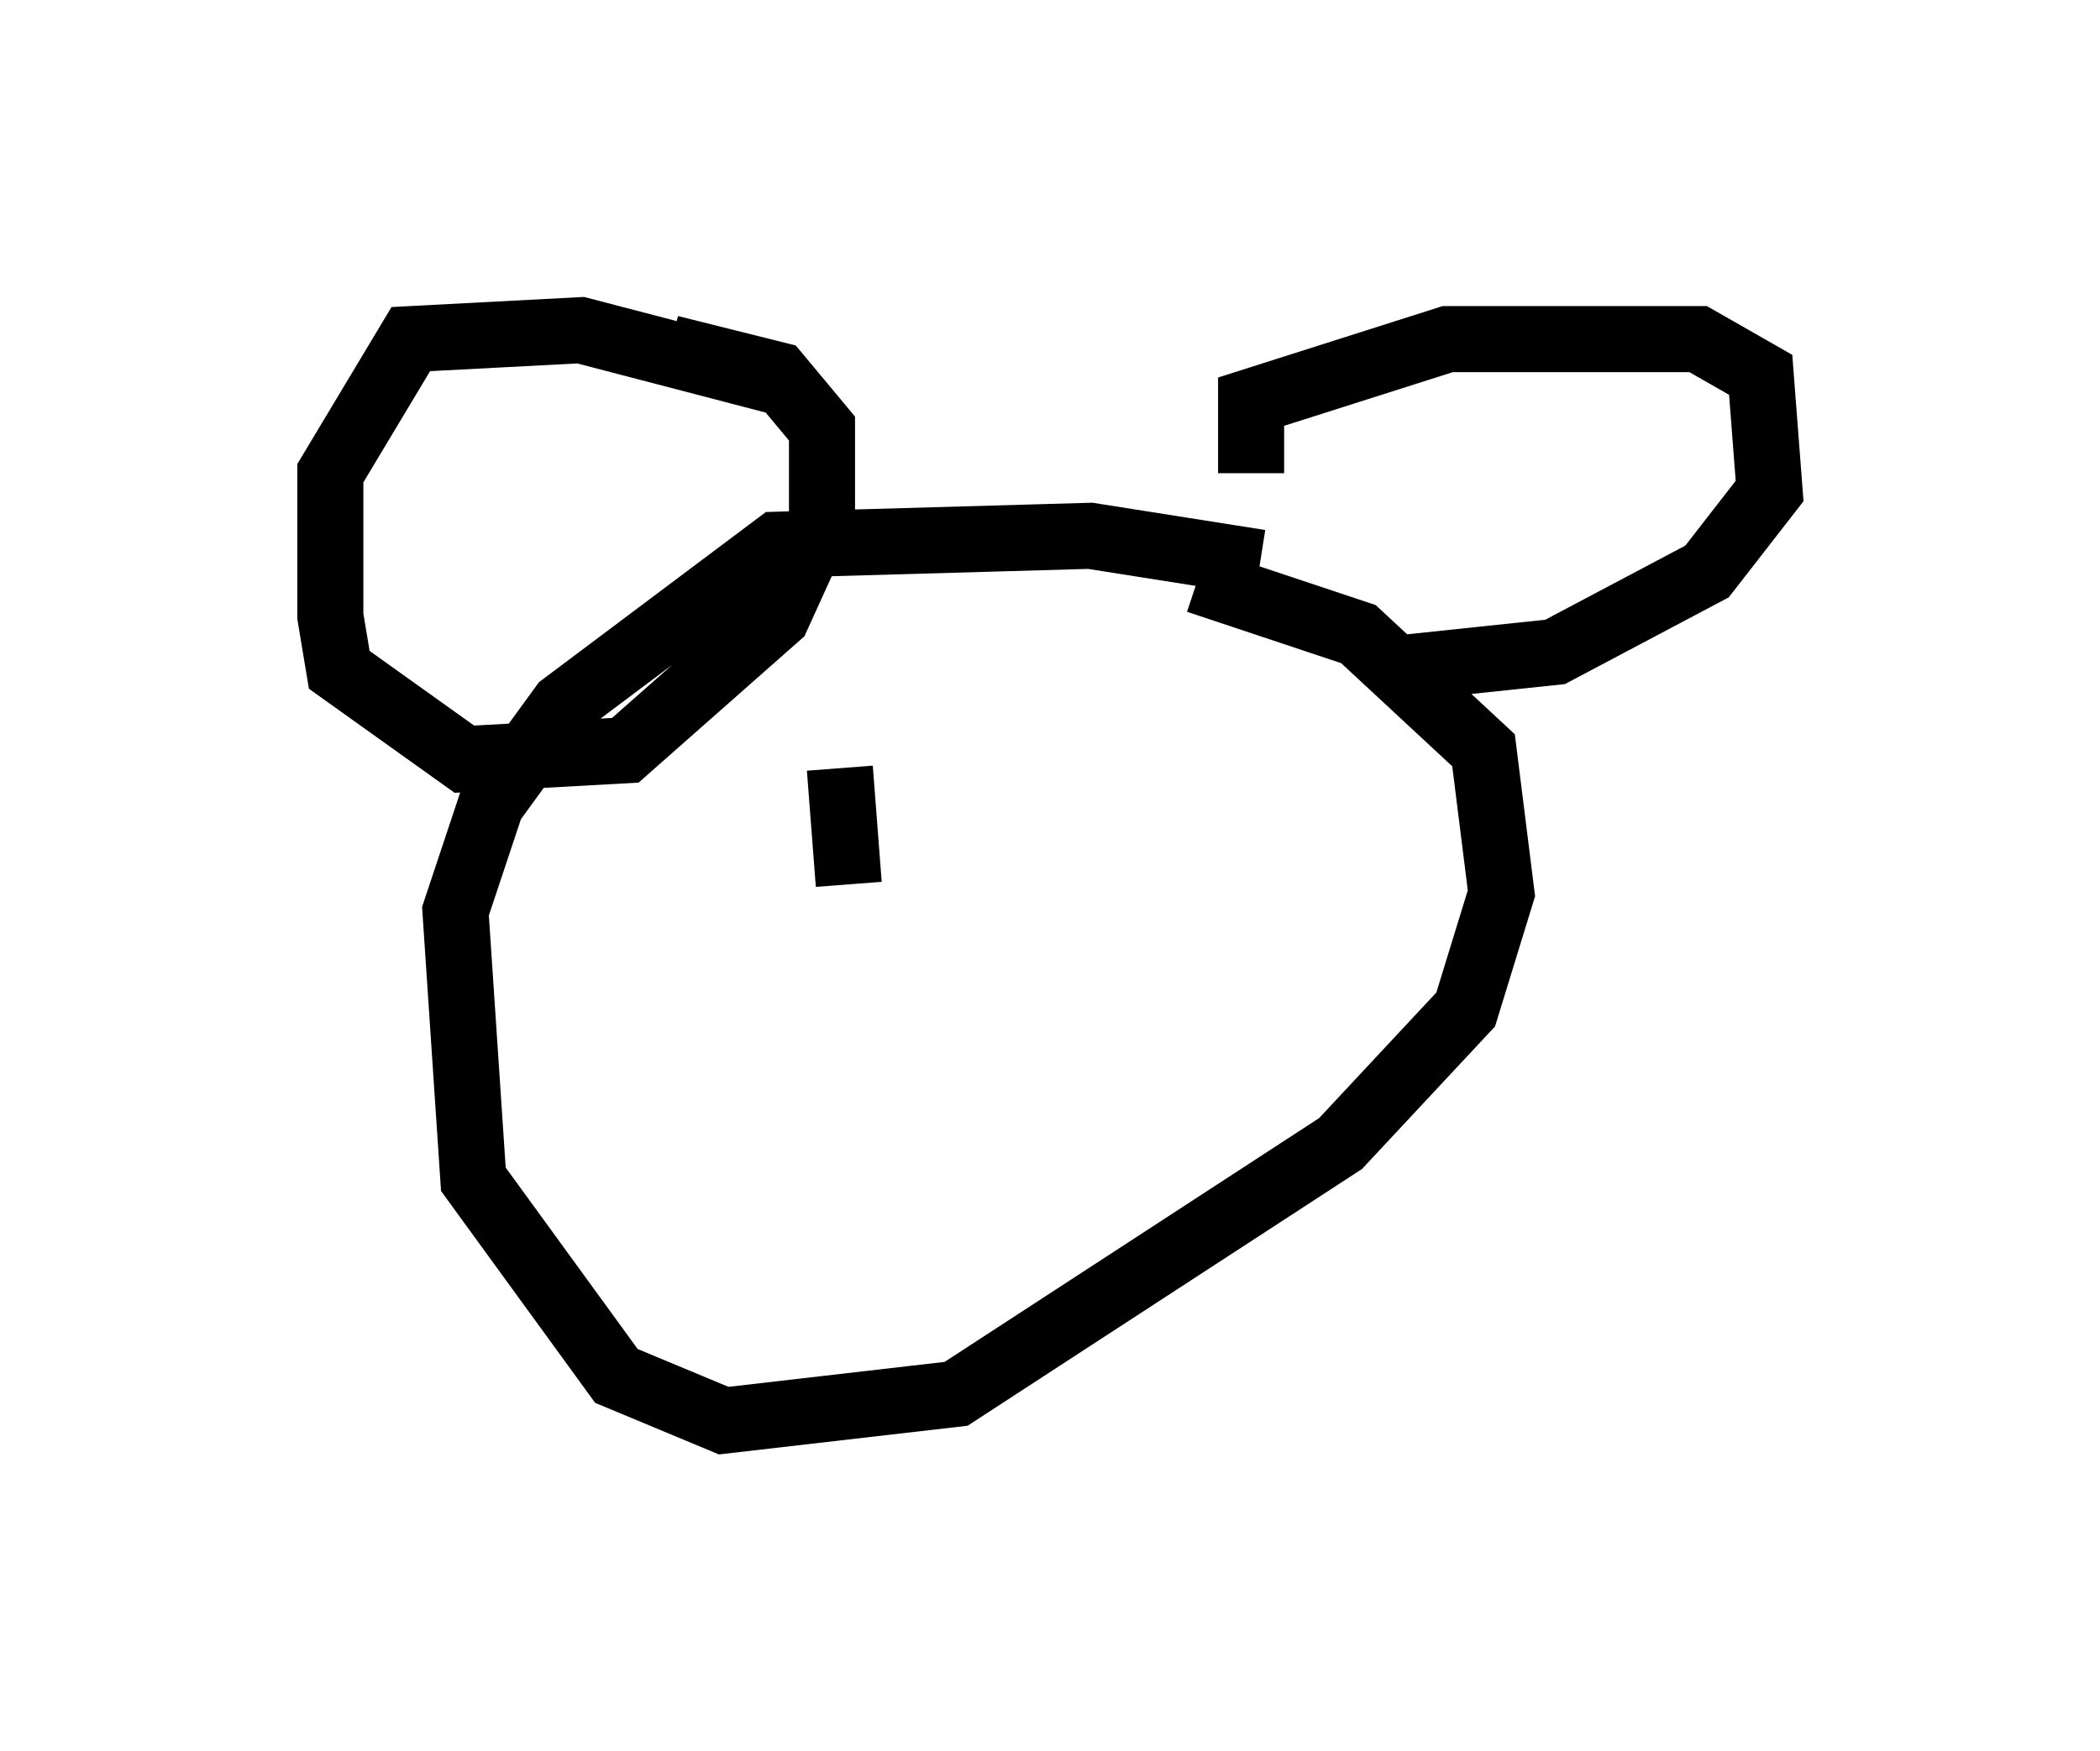 <?xml version="1.0" encoding="utf-8" ?>
<svg baseProfile="full" height="26.509" version="1.1" width="31.786" xmlns="http://www.w3.org/2000/svg" xmlns:ev="http://www.w3.org/2001/xml-events" xmlns:xlink="http://www.w3.org/1999/xlink"><defs /><rect fill="white" height="26.509" width="31.786" x="0" y="0" /><path d="M20.426, 9.465 m-1.353, -0.947 l-2.571, -0.406 -4.736, 0.135 l-3.248, 2.436 -1.083, 1.488 l-0.541, 1.624 0.271, 4.059 l2.165, 2.977 1.624, 0.677 l3.518, -0.406 5.819, -3.789 l1.894, -2.03 0.541, -1.759 l-0.271, -2.165 -1.894, -1.759 l-2.436, -0.812 m0.812, -1.624 l0.0, -1.083 2.977, -0.947 l3.789, 0.0 0.947, 0.541 l0.135, 1.759 -0.947, 1.218 l-2.3, 1.218 -2.571, 0.271 m-9.066, -4.33 l-3.112, -0.812 -2.571, 0.135 l-1.218, 2.03 0.0, 2.165 l0.135, 0.812 1.894, 1.353 l2.436, -0.135 2.3, -2.03 l0.677, -1.488 0.0, -1.353 l-0.677, -0.812 -1.624, -0.406 m2.571, 6.36 l0.135, 1.759 " fill="none" stroke="black" stroke-width="1" /></svg>